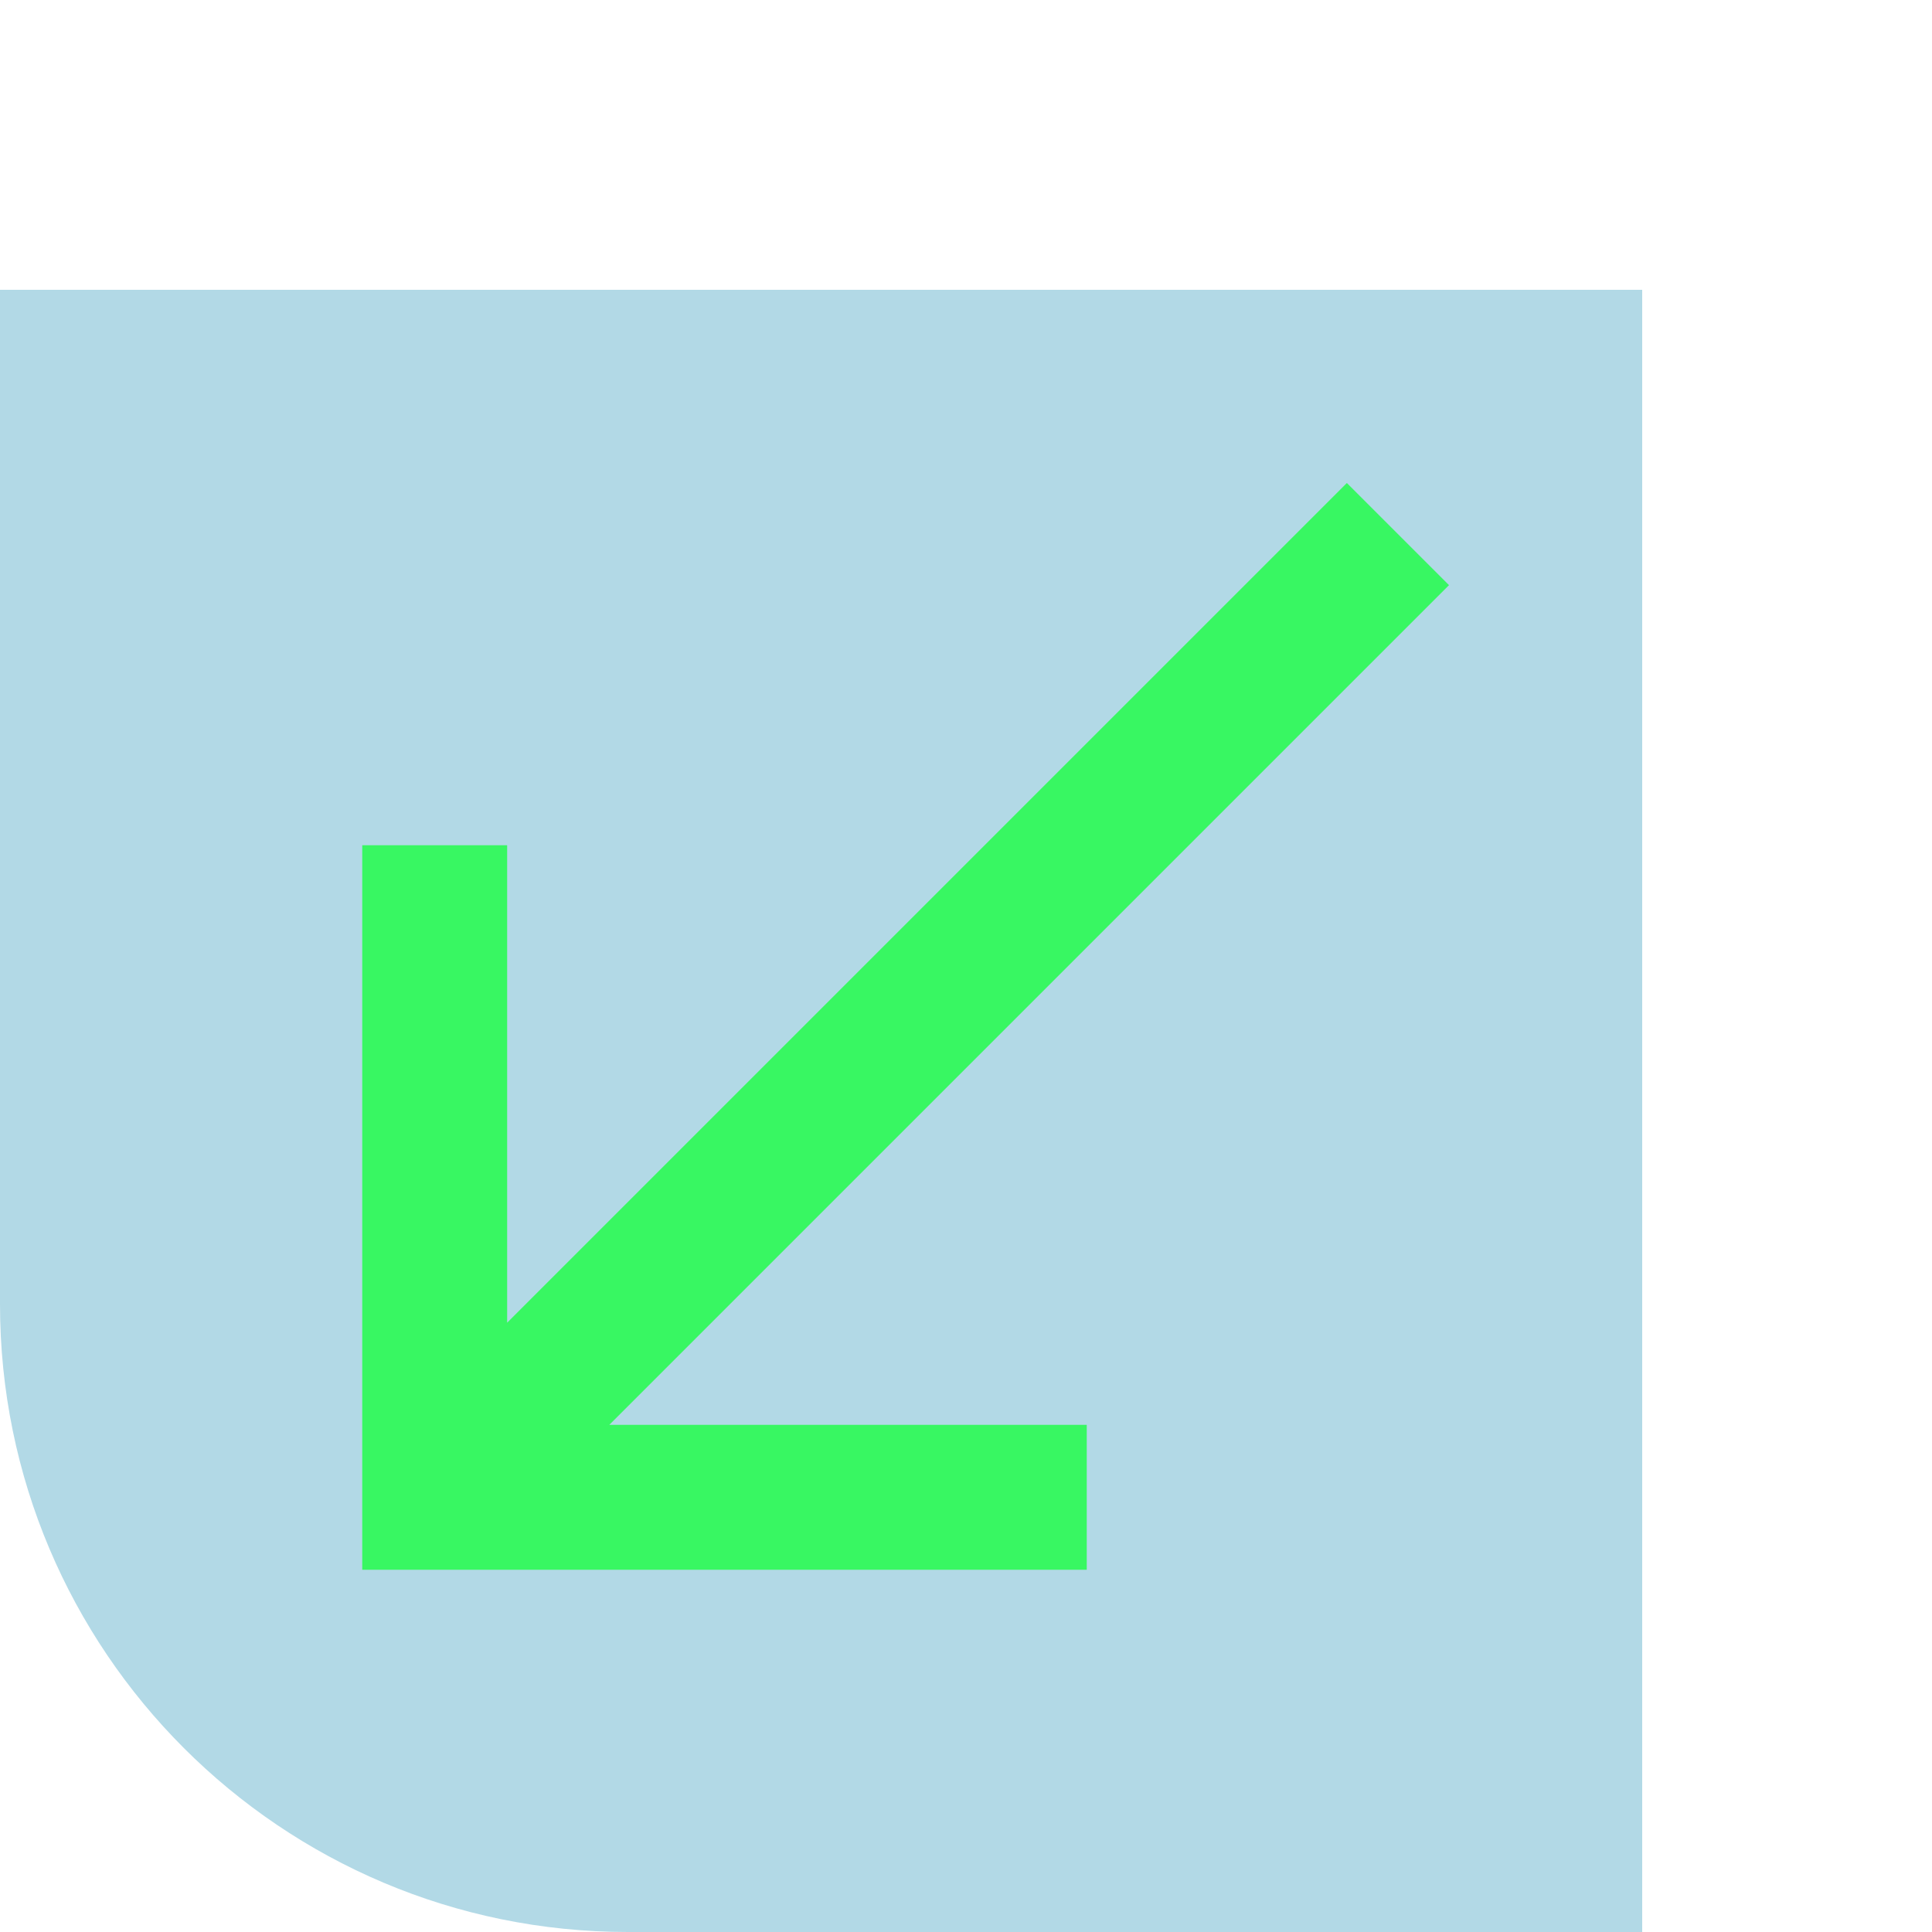 <svg width="40" height="40" viewBox="0 0 40 40" fill="none" xmlns="http://www.w3.org/2000/svg">
<path d="M13 40C5.82 40 0 34.18 0 27L0 6H34V40H13Z" fill="#B2D9E6"/>
<path d="M22.5 32.5V29.5H12.615L30 12.115L27.885 10L10.5 27.385V17.5H7.5V32.5H22.5Z" fill="#38F762"/>
</svg>
